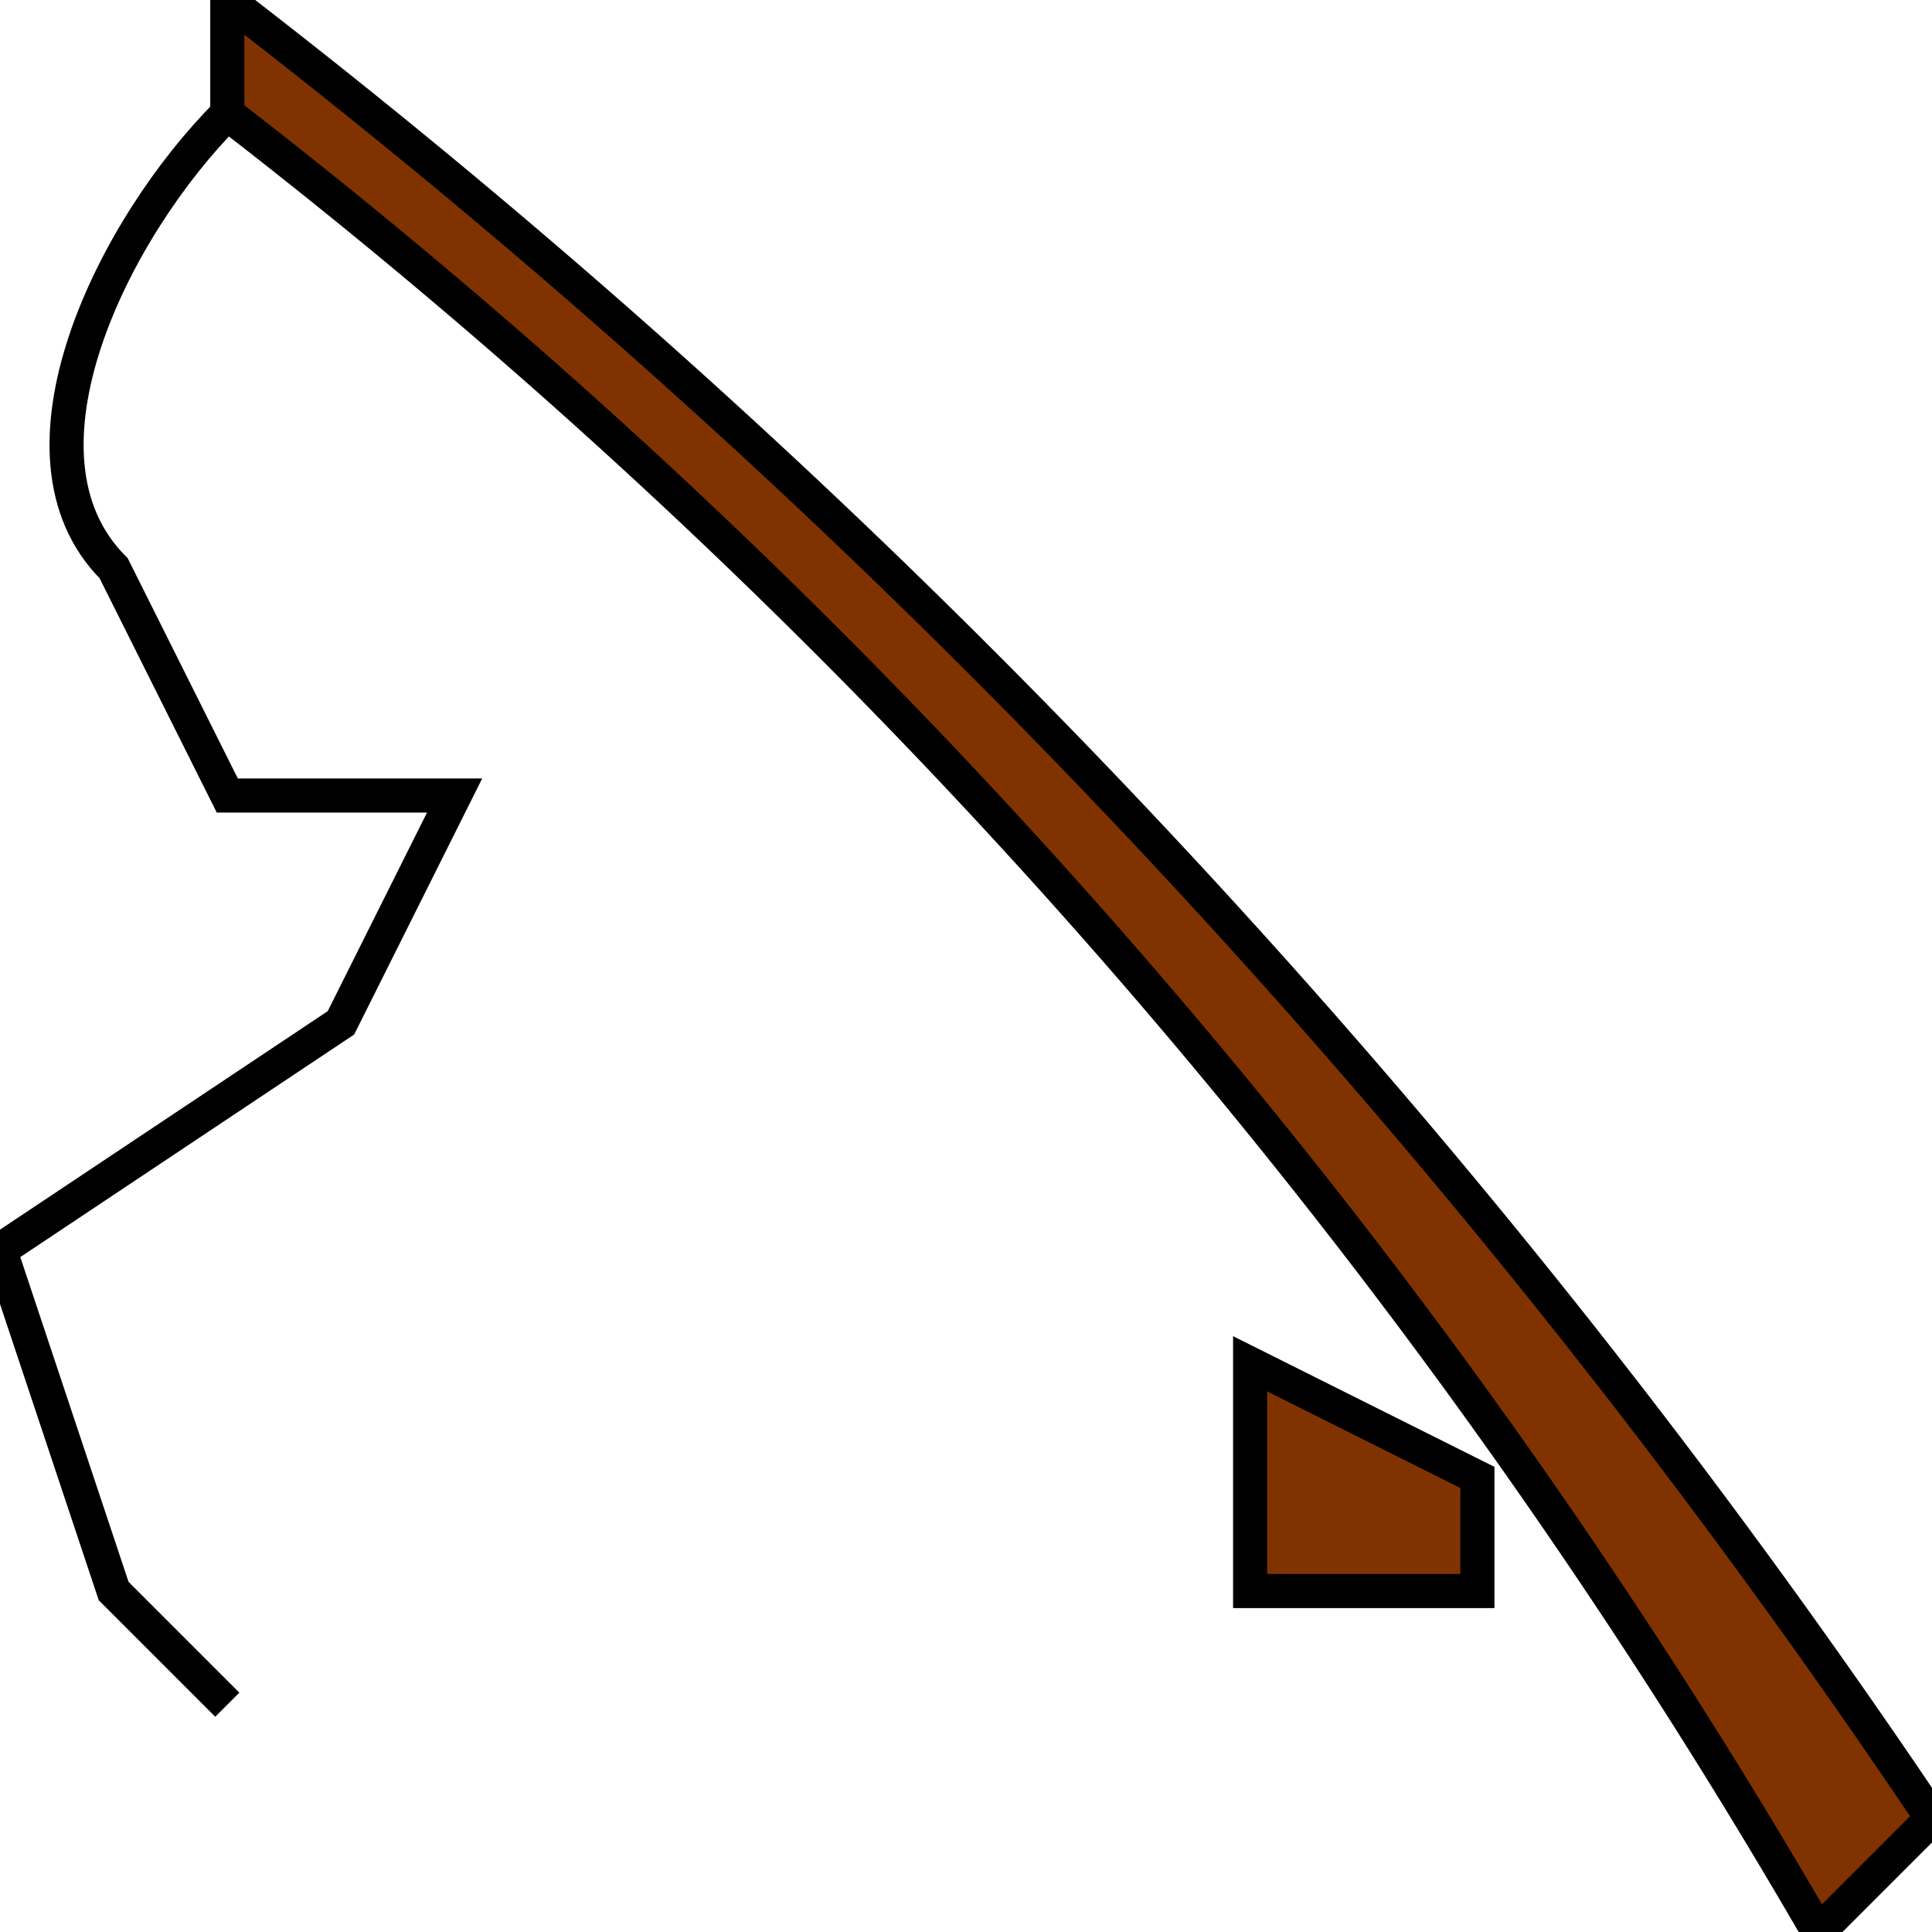 <svg xmlns="http://www.w3.org/2000/svg" viewBox="0 0 17 17">
  <g stroke="#000" stroke-width=".3">
    <path fill="none" d="M2 1C1 2 0 4 1 5l1 2h2L3 9l-3 2 1 3 1 1"/>
    <path fill="#803300" d="M13 13l-2-1v2h2v-1zm4 3A68 68 0 002 0v1a55 55 0 0114 16l1-1z"/>
  </g>
</svg>
